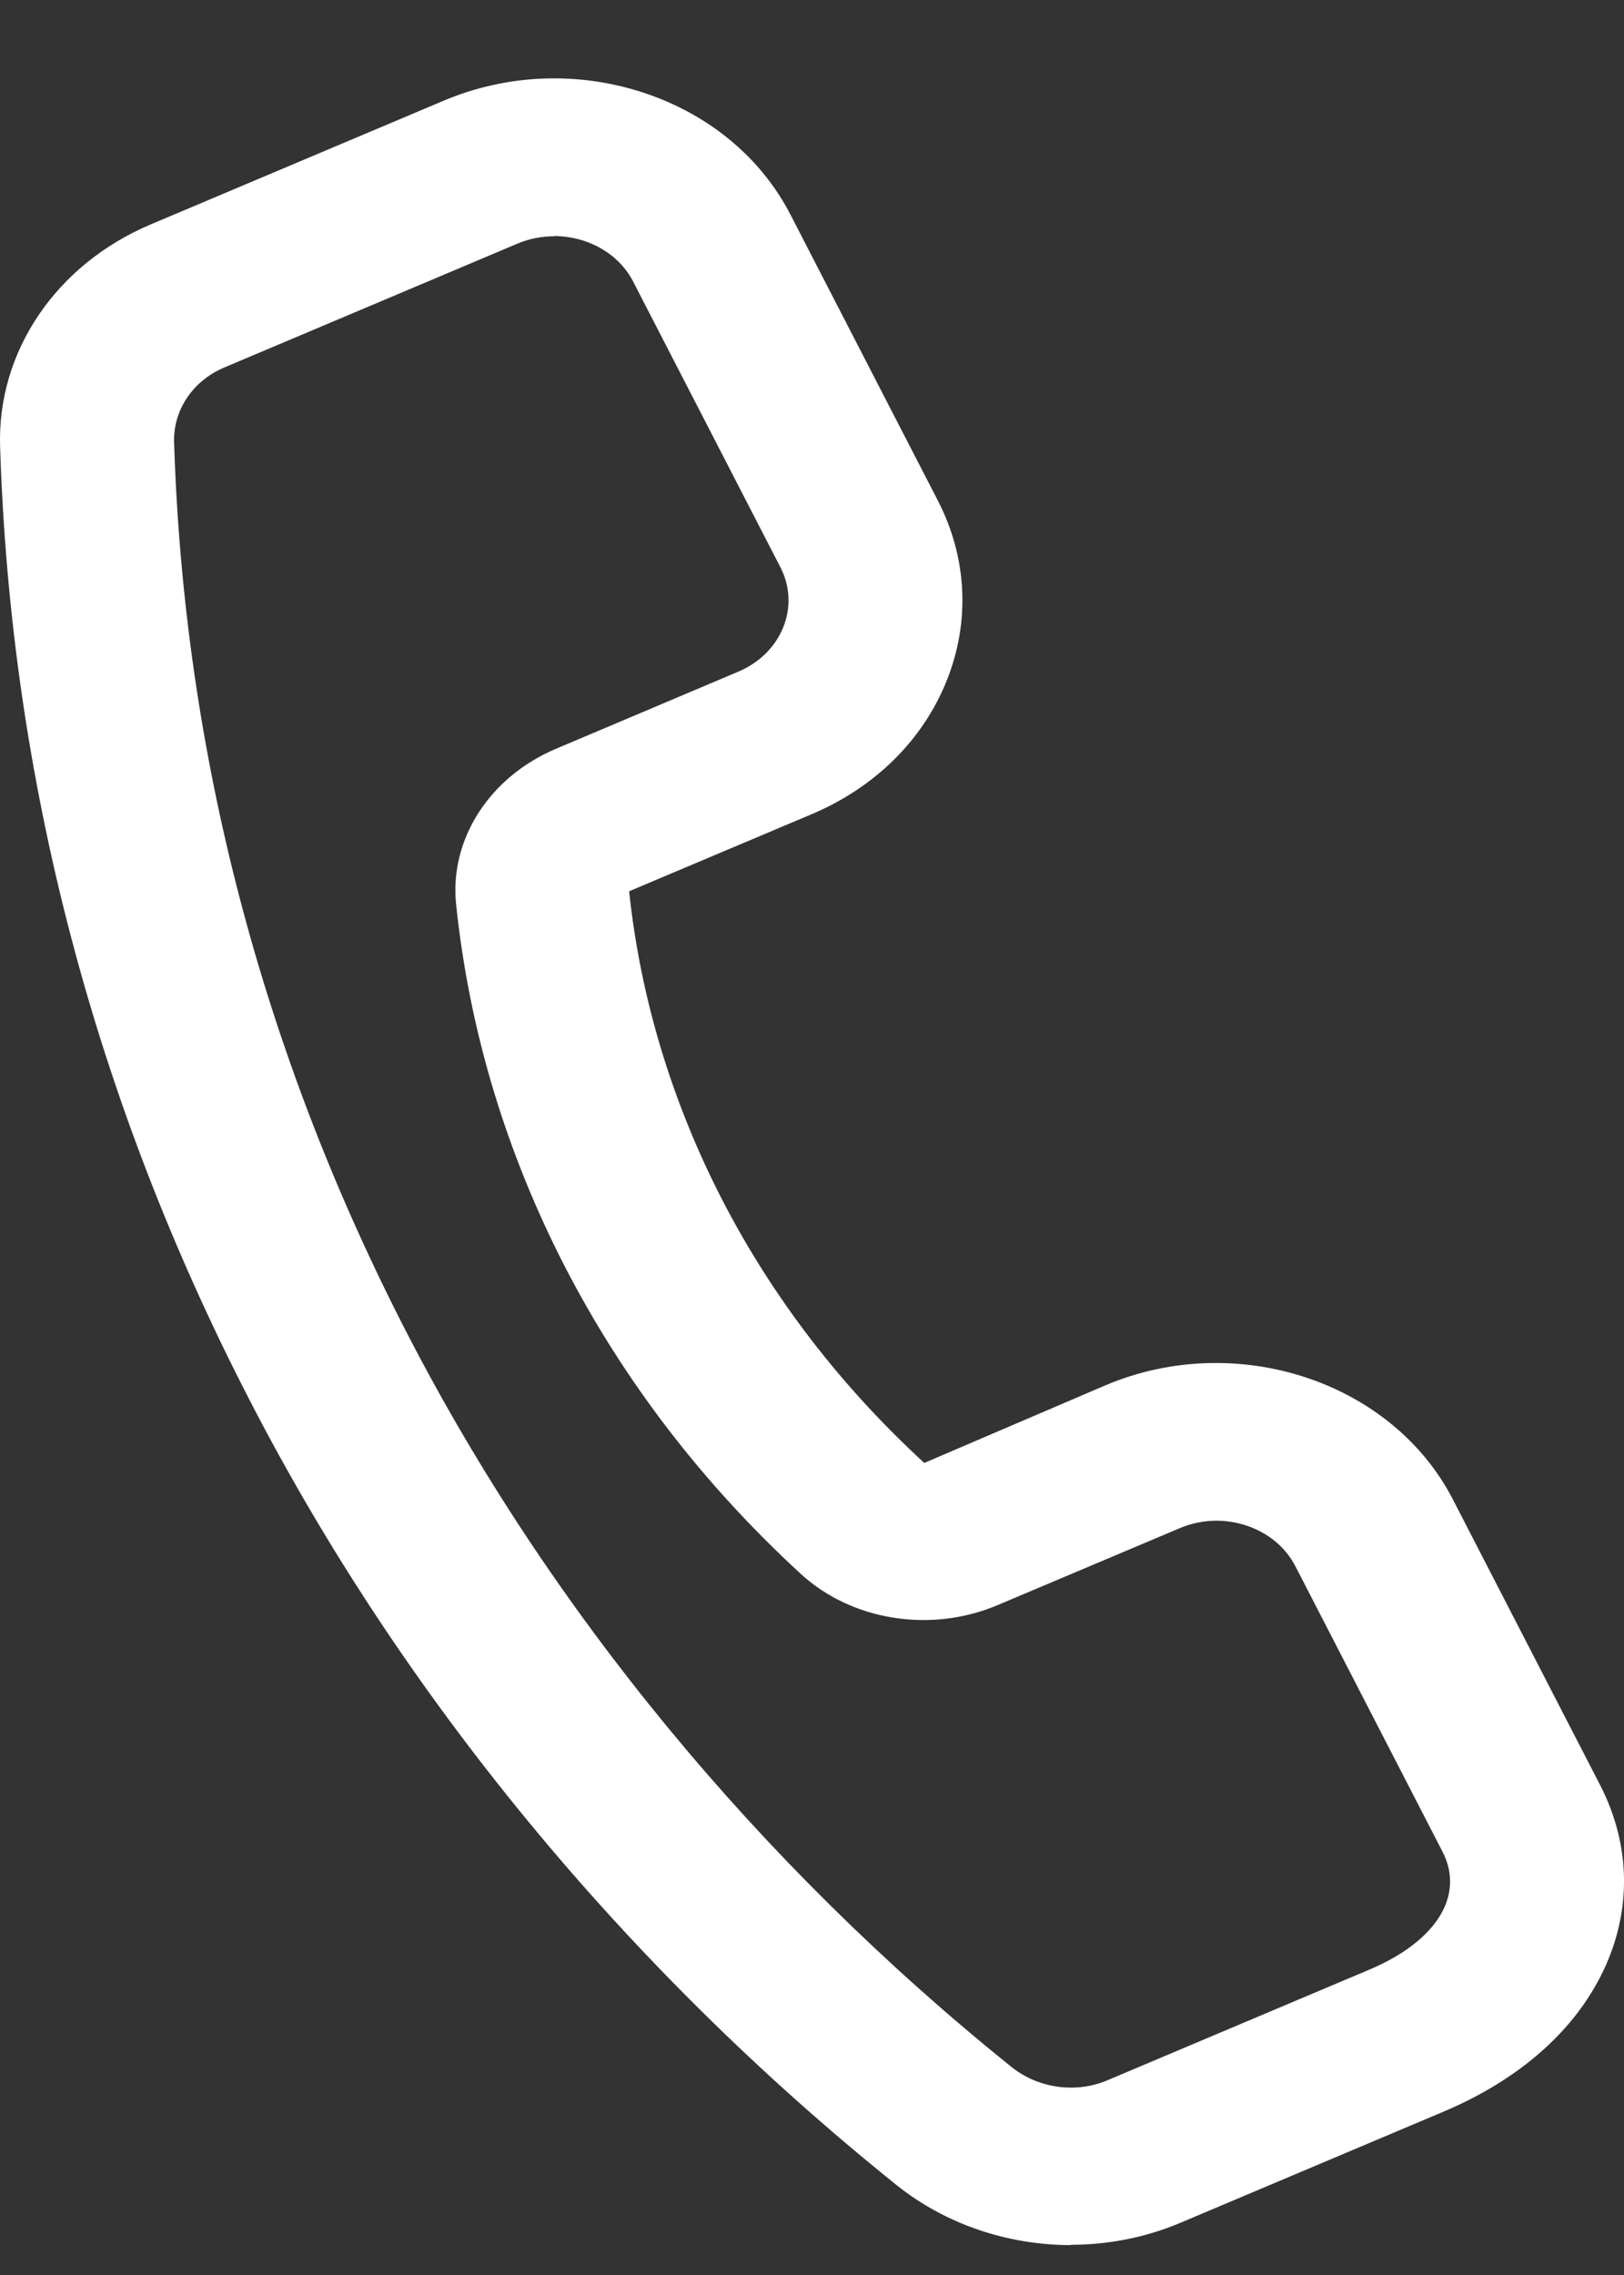 <svg width="15" height="21" viewBox="0 0 15 21" fill="none" xmlns="http://www.w3.org/2000/svg">
<rect x="0" y="0" width="15" height="21" fill="#333333" stroke="none"/>
<path id="Vector" d="M9.892 20.724C9.31 20.724 8.733 20.533 8.276 20.166C5.779 18.161 3.713 15.655 2.303 12.919C0.872 10.148 0.097 7.187 0.001 4.122C-0.027 3.245 0.518 2.441 1.391 2.072L4.099 0.929C4.683 0.683 5.338 0.657 5.942 0.855C6.547 1.054 7.03 1.455 7.302 1.983L8.661 4.618C8.934 5.146 8.963 5.739 8.743 6.286C8.523 6.833 8.08 7.27 7.496 7.516L5.811 8.227C5.914 9.203 6.203 10.167 6.67 11.074C7.135 11.975 7.763 12.793 8.537 13.504L10.214 12.786C11.418 12.278 12.856 12.749 13.419 13.84L14.778 16.475C15.065 17.03 15.074 17.643 14.805 18.2C14.539 18.751 14.03 19.198 13.331 19.493L10.903 20.518C10.579 20.655 10.234 20.721 9.89 20.721L9.892 20.724ZM5.118 2.181C5.003 2.181 4.889 2.203 4.779 2.249L2.072 3.392C1.78 3.515 1.599 3.787 1.608 4.082C1.698 6.948 2.422 9.714 3.759 12.306C5.078 14.863 7.009 17.205 9.343 19.08C9.589 19.277 9.935 19.326 10.225 19.204L12.653 18.179C12.988 18.038 13.23 17.84 13.334 17.622C13.416 17.451 13.414 17.268 13.324 17.093L11.965 14.458C11.874 14.282 11.714 14.149 11.512 14.082C11.31 14.015 11.092 14.024 10.897 14.106L9.213 14.817C8.597 15.077 7.866 14.961 7.394 14.526C6.492 13.697 5.76 12.743 5.217 11.691C4.673 10.633 4.334 9.509 4.213 8.349C4.15 7.749 4.52 7.172 5.135 6.912L6.819 6.2C7.221 6.031 7.396 5.597 7.207 5.234L5.848 2.599C5.712 2.335 5.421 2.179 5.119 2.179L5.118 2.181Z" fill="white"/>
</svg>
